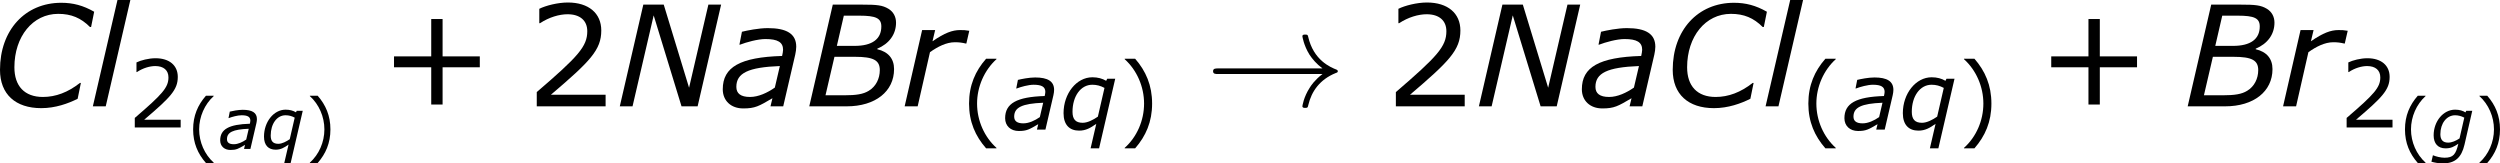 <?xml version='1.0' encoding='UTF-8'?>
<!-- Generated by CodeCogs with dvisvgm 3.2.2 -->
<svg version='1.1' xmlns='http://www.w3.org/2000/svg' xmlns:xlink='http://www.w3.org/1999/xlink' width='240.457pt' height='15.716pt' viewBox='-.535 -.301 240.457 15.716'>
<defs>
<path id='g6-33' d='M9.971-2.75C9.313-2.248 8.99-1.757 8.895-1.602C8.357-.777 8.261-.024 8.261-.012C8.261 .132 8.404 .132 8.5 .132C8.703 .132 8.715 .108 8.763-.108C9.038-1.279 9.743-2.283 11.094-2.833C11.238-2.881 11.274-2.905 11.274-2.989S11.202-3.108 11.178-3.12C10.652-3.324 9.205-3.921 8.751-5.93C8.715-6.073 8.703-6.109 8.5-6.109C8.404-6.109 8.261-6.109 8.261-5.966C8.261-5.942 8.369-5.189 8.871-4.388C9.11-4.029 9.457-3.61 9.971-3.228H1.088C.873-3.228 .658-3.228 .658-2.989S.873-2.75 1.088-2.75H9.971Z'/>
<use id='g3-97' xlink:href='#g1-97' transform='scale(1.333)'/>
<use id='g3-113' xlink:href='#g1-113' transform='scale(1.333)'/>
<path id='g1-66' d='M1.793 0C3.019 0 3.811-.637 3.811-1.584C3.811-2.031 3.561-2.323 3.097-2.43V-2.454C3.597-2.662 3.895-3.061 3.895-3.561C3.895-3.805 3.788-4.02 3.573-4.151C3.317-4.306 3.079-4.329 2.448-4.329H1.203L.202 0H1.793ZM3.269-3.4C3.269-2.859 2.876-2.573 2.132-2.573H1.376L1.673-3.859H2.334C3.037-3.859 3.269-3.752 3.269-3.4ZM3.204-1.542C3.204-1.185 3.043-.846 2.733-.661C2.501-.518 2.203-.47 1.685-.47H.893L1.274-2.108H2.15C2.936-2.108 3.204-1.959 3.204-1.542Z'/>
<path id='g1-67' d='M2.144 .077C2.745 .077 3.287-.119 3.692-.322L3.829-.995H3.788C3.281-.596 2.757-.399 2.215-.399C1.429-.399 1-.864 1-1.662C1-2.972 1.781-3.936 2.864-3.936C3.418-3.936 3.829-3.764 4.216-3.377H4.264L4.395-4.026C3.925-4.294 3.496-4.407 2.995-4.407C1.453-4.407 .387-3.24 .387-1.554C.387-.512 1.048 .077 2.144 .077Z'/>
<path id='g1-78' d='M3.514 0L4.514-4.329H3.972L3.15-.792L2.072-4.329H1.203L.202 0H.744L1.644-3.871L2.829 0H3.514Z'/>
<path id='g1-97' d='M2.543-1.715L2.329-.798C2.013-.578 1.632-.399 1.274-.399C.875-.399 .691-.548 .691-.828C.691-1.417 1.197-1.662 2.543-1.715ZM2.227-.345L2.144 0H2.686L3.198-2.203C3.222-2.311 3.24-2.436 3.24-2.537C3.24-3.085 2.835-3.329 2.031-3.329C1.638-3.329 1.149-3.228 .929-3.174L.822-2.626H.852C1.114-2.728 1.602-2.864 1.93-2.864C2.454-2.864 2.68-2.728 2.68-2.406C2.668-2.287 2.668-2.275 2.638-2.144C.852-2.09 .113-1.673 .113-.727C.113-.238 .465 .089 .983 .089C1.489 .089 1.65-.006 2.227-.345Z'/>
<path id='g1-103' d='M3.537-3.246H3.025L2.96-3.109C2.745-3.246 2.454-3.341 2.078-3.341C1.072-3.341 .25-2.352 .25-1.155C.25-.453 .625-.048 1.257-.048C1.727-.048 1.959-.179 2.352-.441C2.138 .465 1.924 .75 1.173 .75C.852 .75 .435 .643 .214 .548H.185L.06 1.09C.345 1.173 .697 1.233 1.03 1.233C2.072 1.233 2.62 .738 2.876-.363L3.537-3.246ZM2.859-2.662L2.454-.893C2.138-.685 1.804-.536 1.483-.536C1.018-.536 .822-.798 .822-1.251C.822-2.18 1.358-2.864 2.078-2.864C2.346-2.864 2.608-2.793 2.859-2.662Z'/>
<path id='g1-108' d='M1.763-4.526H1.215L.167 0H.715L1.763-4.526Z'/>
<path id='g1-113' d='M3.549-3.246H3.037L2.972-3.115C2.722-3.263 2.436-3.341 2.09-3.341C1.078-3.341 .25-2.305 .25-1.048C.25-.304 .631 .066 1.245 .066C1.673 .066 1.971-.107 2.34-.369L1.977 1.197H2.519L3.549-3.246ZM2.864-2.662L2.442-.828C2.156-.631 1.793-.435 1.471-.435C1.012-.435 .822-.667 .822-1.137C.822-2.132 1.346-2.864 2.084-2.864C2.37-2.864 2.608-2.799 2.864-2.662Z'/>
<path id='g1-114' d='M2.787-2.674L2.912-3.216C2.728-3.246 2.68-3.246 2.519-3.246C2.192-3.246 1.864-3.127 1.346-2.769L1.459-3.246H.905L.161 0H.715L1.239-2.305C1.566-2.537 1.935-2.728 2.299-2.728C2.489-2.728 2.602-2.71 2.757-2.674H2.787Z'/>
<use id='g5-66' xlink:href='#g1-66' transform='scale(2)'/>
<use id='g5-67' xlink:href='#g1-67' transform='scale(2)'/>
<use id='g5-78' xlink:href='#g1-78' transform='scale(2)'/>
<use id='g5-97' xlink:href='#g1-97' transform='scale(2)'/>
<use id='g5-108' xlink:href='#g1-108' transform='scale(2)'/>
<use id='g5-114' xlink:href='#g1-114' transform='scale(2)'/>
<use id='g12-43' xlink:href='#g8-43' transform='scale(2)'/>
<use id='g12-50' xlink:href='#g8-50' transform='scale(2)'/>
<use id='g10-40' xlink:href='#g8-40' transform='scale(1.333)'/>
<use id='g10-41' xlink:href='#g8-41' transform='scale(1.333)'/>
<use id='g10-50' xlink:href='#g8-50' transform='scale(1.333)'/>
<path id='g8-40' d='M2.275 1.197V1.167C1.501 .47 1.036-.578 1.036-1.662C1.036-2.739 1.501-3.793 2.275-4.496V-4.526H1.614C.923-3.74 .524-2.829 .524-1.662S.923 .411 1.614 1.197H2.275Z'/>
<path id='g8-41' d='M2.18-1.662C2.18-2.829 1.781-3.74 1.096-4.526H.429V-4.496C1.209-3.793 1.667-2.739 1.667-1.662C1.667-.578 1.209 .47 .429 1.167V1.197H1.096C1.781 .411 2.18-.494 2.18-1.662Z'/>
<path id='g8-43' d='M4.264-1.662V-2.126H2.68V-3.716H2.197V-2.126H.613V-1.662H2.197V-.077H2.68V-1.662H4.264Z'/>
<path id='g8-50' d='M3.4 0V-.494H1.072C2.745-1.918 3.216-2.4 3.216-3.228C3.216-3.96 2.68-4.419 1.793-4.419C1.364-4.419 .852-4.288 .578-4.151V-3.537H.607C.995-3.793 1.429-3.919 1.781-3.919C2.311-3.919 2.62-3.651 2.62-3.198C2.62-2.549 2.239-2.126 .47-.607V0H3.4Z'/>
</defs>
<g id='page1' transform='matrix(1.13 0 0 1.13 -143.312 -80.698)'>
<use x='125.577' y='80.199' xlink:href='#g5-67'/>
<use x='133.921' y='80.199' xlink:href='#g5-108'/>
<use x='137.197' y='81.995' xlink:href='#g10-50'/>
<use x='142.266' y='83.823' xlink:href='#g8-40'/>
<use x='144.98' y='83.823' xlink:href='#g1-97'/>
<use x='148.572' y='83.823' xlink:href='#g1-113'/>
<use x='152.296' y='83.823' xlink:href='#g8-41'/>
<use x='158.663' y='80.199' xlink:href='#g12-43'/>
<use x='171.099' y='80.199' xlink:href='#g12-50'/>
<use x='178.703' y='80.199' xlink:href='#g5-78'/>
<use x='187.645' y='80.199' xlink:href='#g5-97'/>
<use x='194.83' y='80.199' xlink:href='#g5-66'/>
<use x='203.031' y='80.199' xlink:href='#g5-114'/>
<use x='208.136' y='82.179' xlink:href='#g10-40'/>
<use x='211.755' y='82.179' xlink:href='#g3-97'/>
<use x='216.545' y='82.179' xlink:href='#g3-113'/>
<use x='221.51' y='82.179' xlink:href='#g10-41'/>
<use x='228.947' y='80.199' xlink:href='#g6-33'/>
<use x='244.224' y='80.199' xlink:href='#g12-50'/>
<use x='251.827' y='80.199' xlink:href='#g5-78'/>
<use x='260.769' y='80.199' xlink:href='#g5-97'/>
<use x='267.955' y='80.199' xlink:href='#g5-67'/>
<use x='276.299' y='80.199' xlink:href='#g5-108'/>
<use x='279.575' y='82.179' xlink:href='#g10-40'/>
<use x='283.193' y='82.179' xlink:href='#g3-97'/>
<use x='287.983' y='82.179' xlink:href='#g3-113'/>
<use x='292.949' y='82.179' xlink:href='#g10-41'/>
<use x='299.722' y='80.199' xlink:href='#g12-43'/>
<use x='312.158' y='80.199' xlink:href='#g5-66'/>
<use x='320.359' y='80.199' xlink:href='#g5-114'/>
<use x='325.464' y='81.995' xlink:href='#g10-50'/>
<use x='330.533' y='83.823' xlink:href='#g8-40'/>
<use x='333.247' y='83.823' xlink:href='#g1-103'/>
<use x='336.965' y='83.823' xlink:href='#g8-41'/>
</g>
</svg>